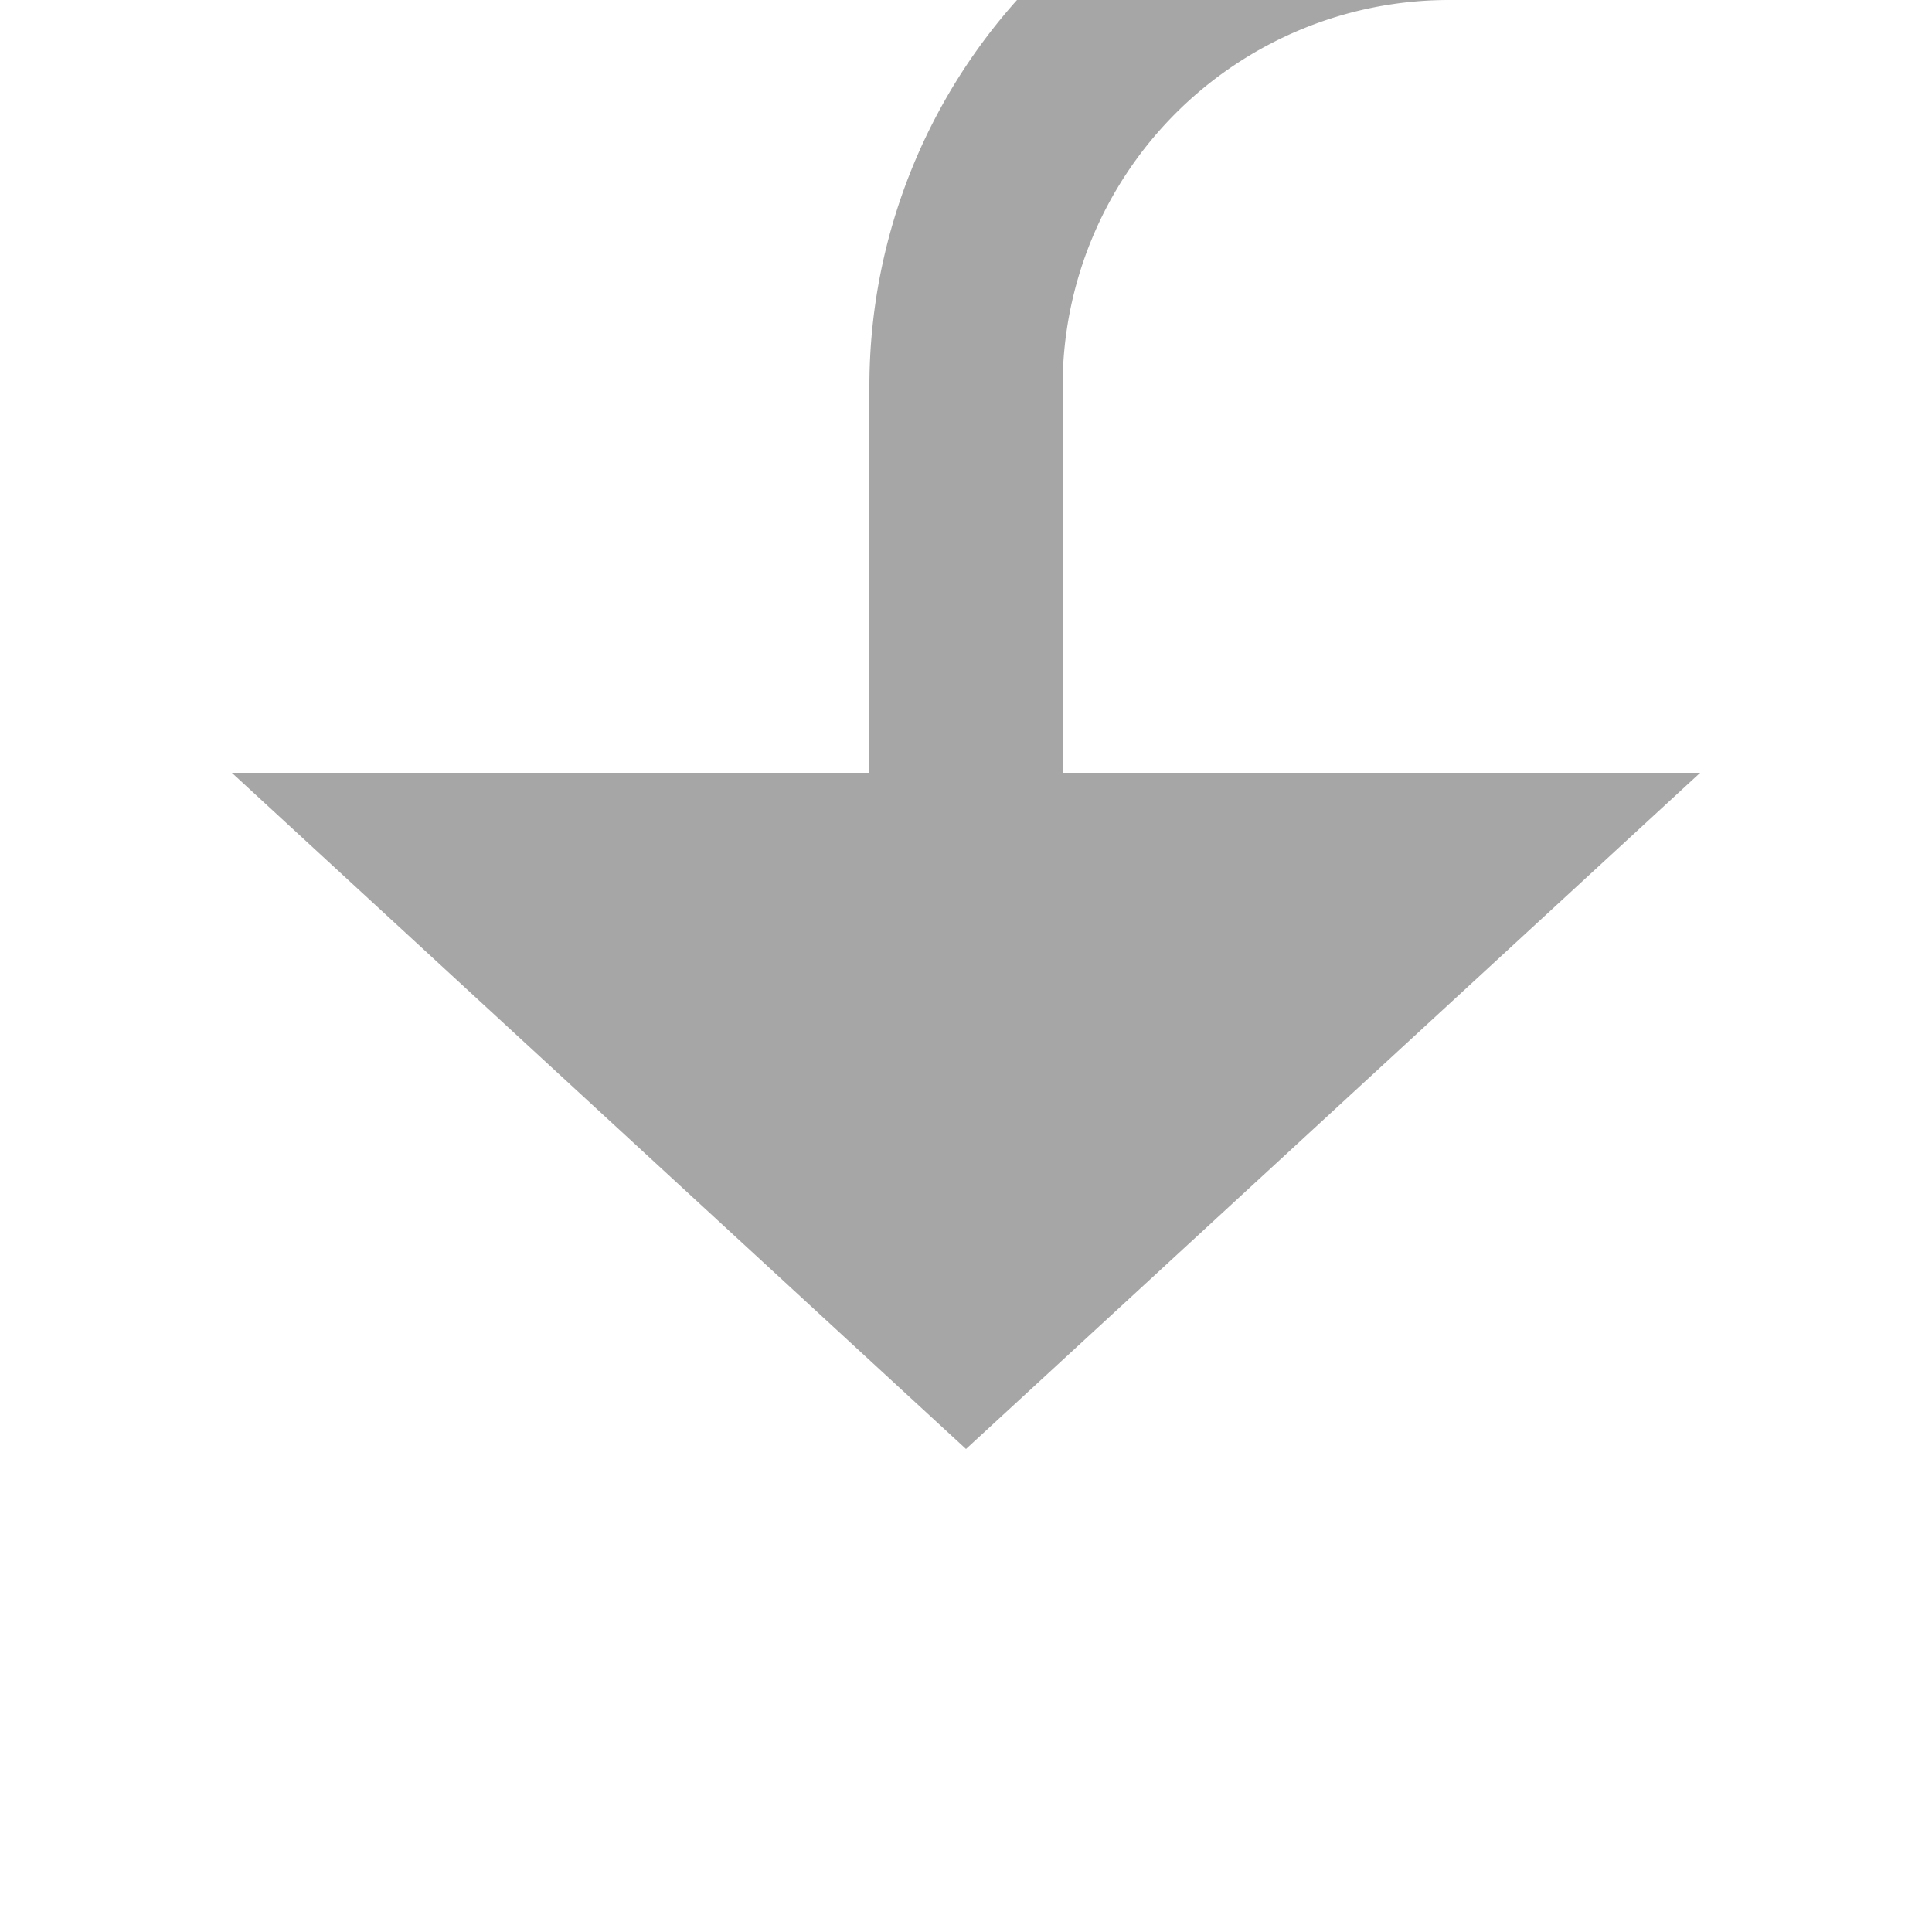 ﻿<?xml version="1.0" encoding="utf-8"?>
<svg version="1.1" xmlns:xlink="http://www.w3.org/1999/xlink" width="20px" height="20px" preserveAspectRatio="xMinYMid meet" viewBox="487 202  20 18" xmlns="http://www.w3.org/2000/svg">
  <path d="M 791 190  L 791 195  A 5 5 0 0 1 786 200 L 502 200  A 5 5 0 0 0 497 205 L 497 210  " stroke-width="2" stroke="#a6a6a6" fill="none" />
  <path d="M 489.4 209  L 497 216  L 504.6 209  L 489.4 209  Z " fill-rule="nonzero" fill="#a6a6a6" stroke="none" />
</svg>